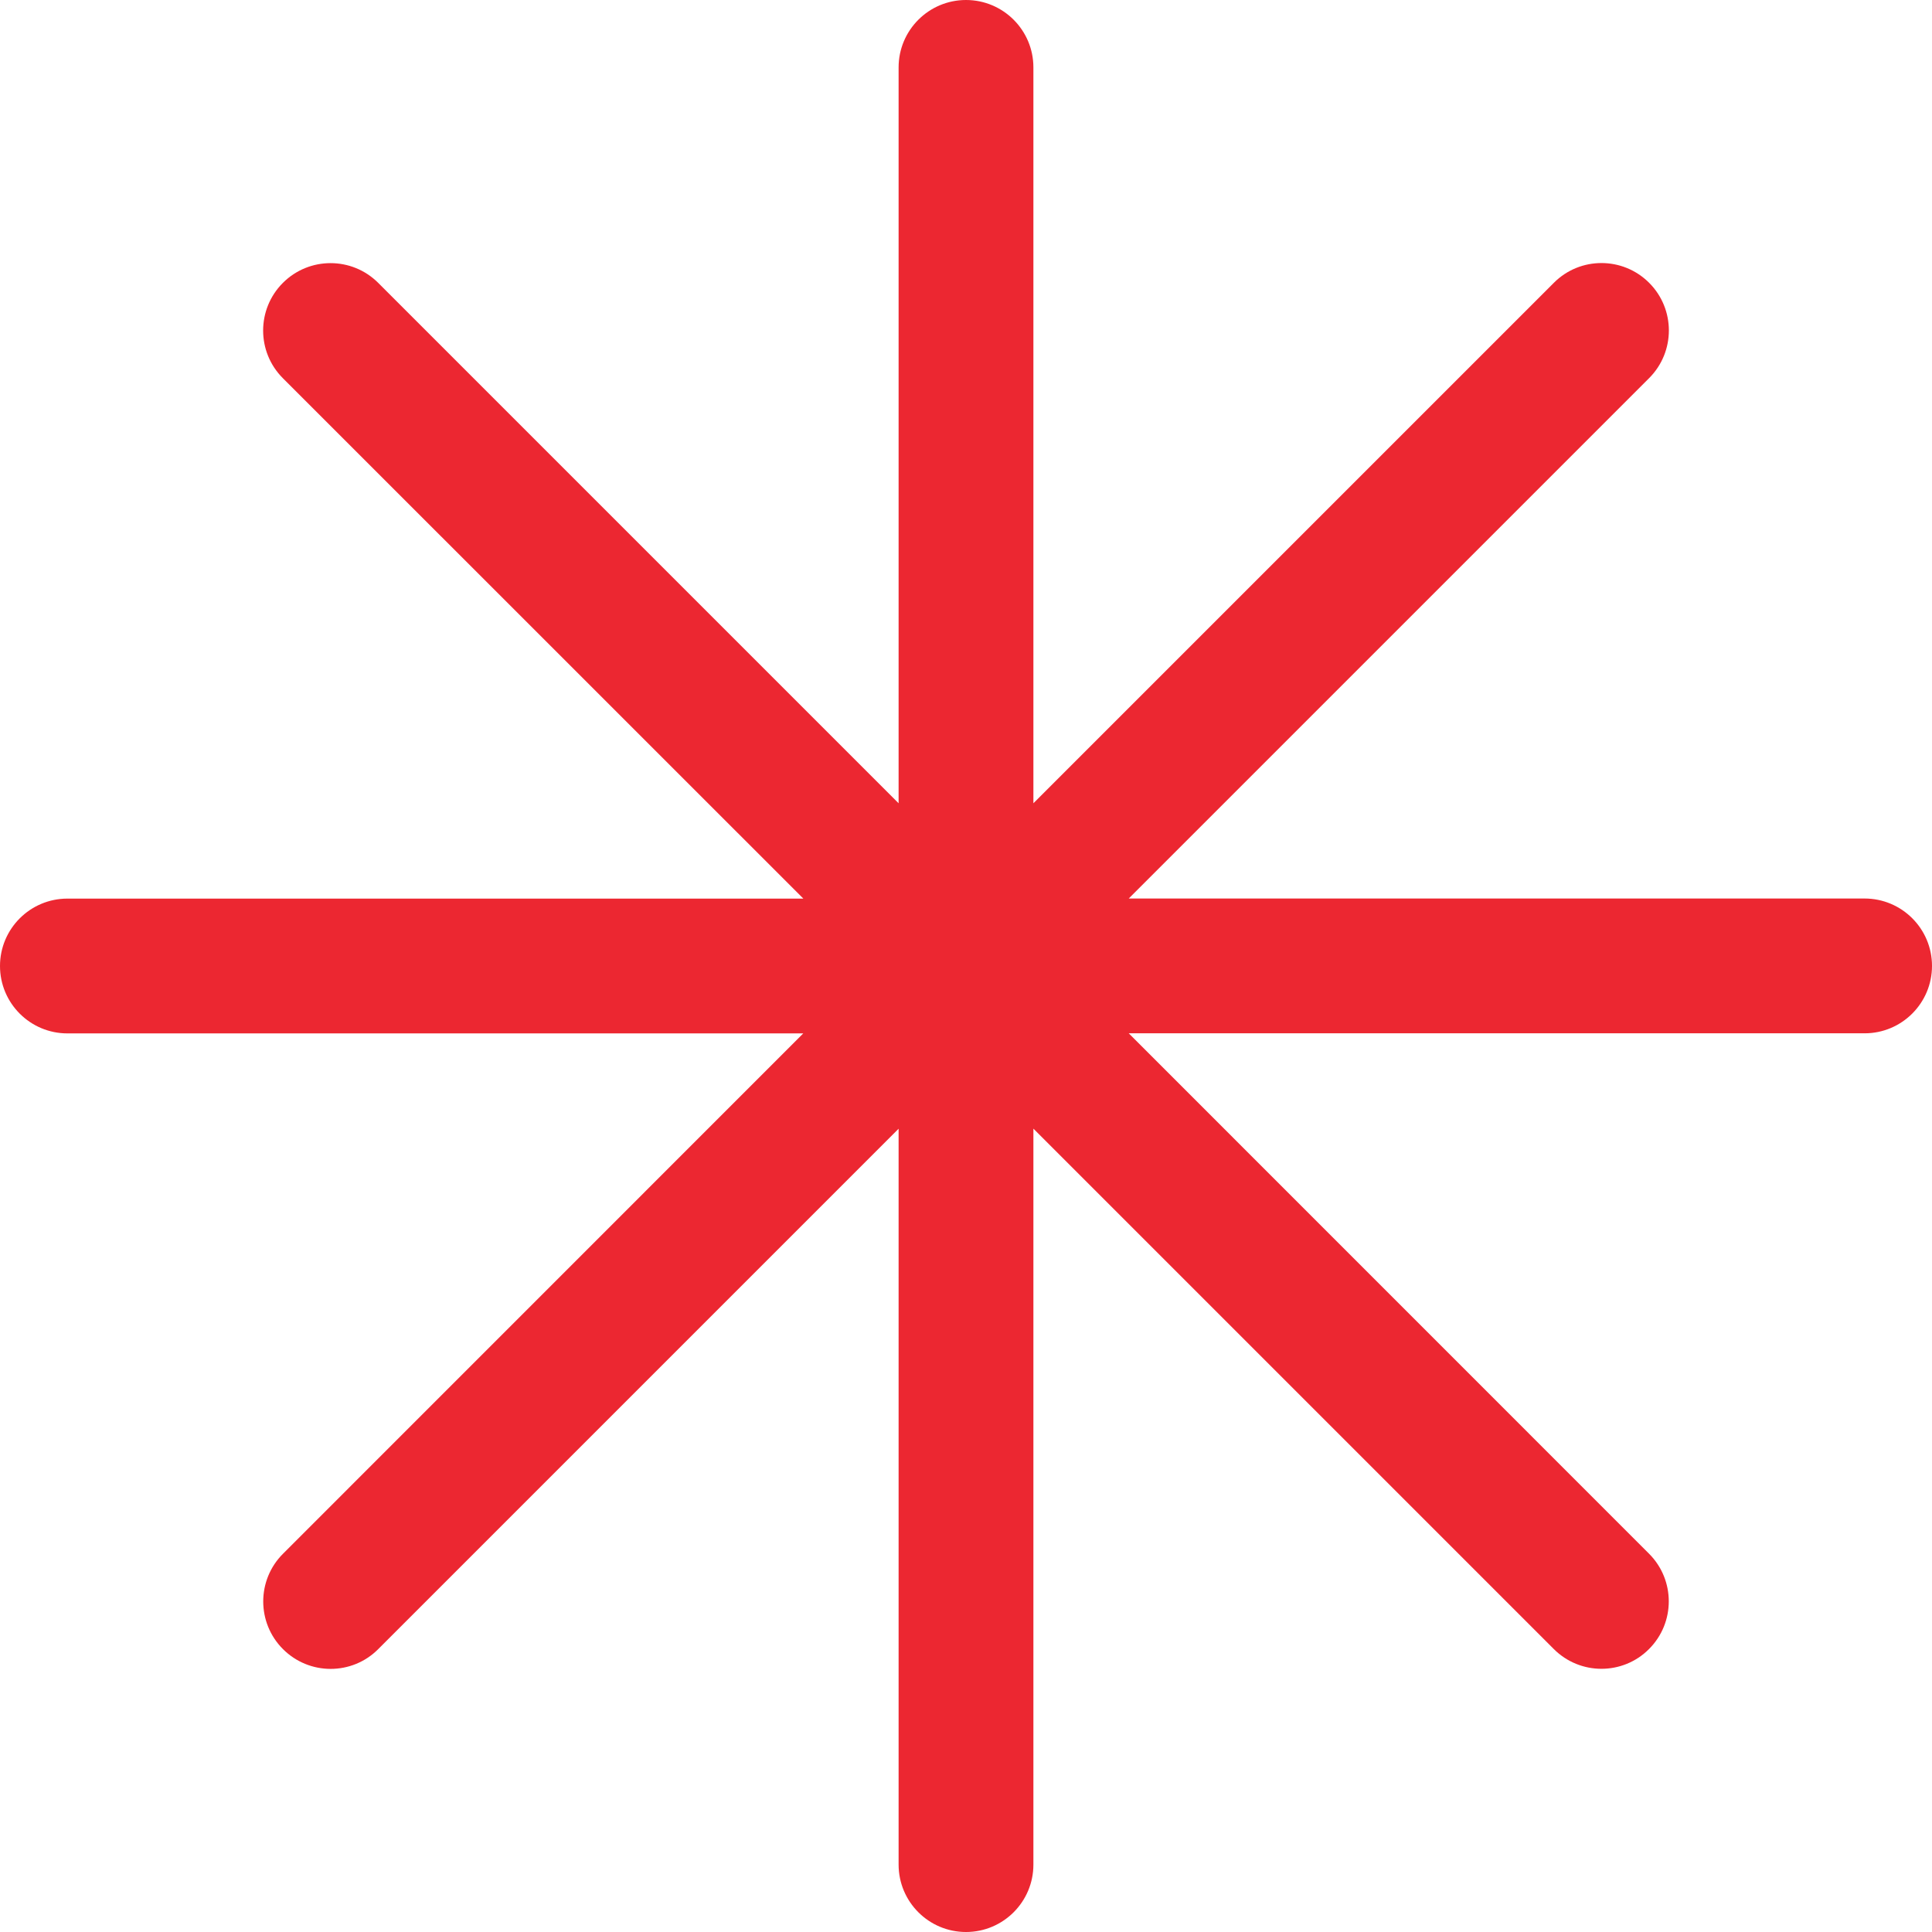 <svg version="1.1" xmlns="http://www.w3.org/2000/svg" viewBox="0 0 21.5 21.5" xmlns:xlink="http://www.w3.org/1999/xlink" enable-background="new 0 0 21.5 21.5" style="fill:#EC2731;">
  <g>
    <path fill-rule="evenodd" d="M0.75,11.5h8.189l-5.79,5.791c-0.293,0.293-0.293,0.768,0,1.061   c0.146,0.146,0.338,0.22,0.53,0.22s0.384-0.073,0.53-0.22L10,12.561v8.189c0,0.414,0.336,0.75,0.75,0.75   c0.414,0,0.75-0.336,0.75-0.75v-8.19l5.791,5.791c0.146,0.146,0.338,0.22,0.53,0.22c0.192,0,0.384-0.073,0.53-0.22   c0.293-0.293,0.293-0.768,0-1.061l-5.79-5.791h8.189c0.414,0,0.75-0.336,0.75-0.75c0-0.414-0.336-0.75-0.75-0.75h-8.189   l5.791-5.791c0.293-0.293,0.293-0.768,0-1.061c-0.293-0.293-0.768-0.293-1.06,0L11.5,8.939V0.75C11.5,0.336,11.164,0,10.75,0   C10.336,0,10,0.336,10,0.75v8.189L4.209,3.148c-0.293-0.293-0.768-0.293-1.061,0c-0.293,0.293-0.293,0.768,0,1.061L8.94,10H0.75   C0.336,10,0,10.336,0,10.75C0,11.164,0.336,11.5,0.75,11.5z"/>
  </g>
</svg>

